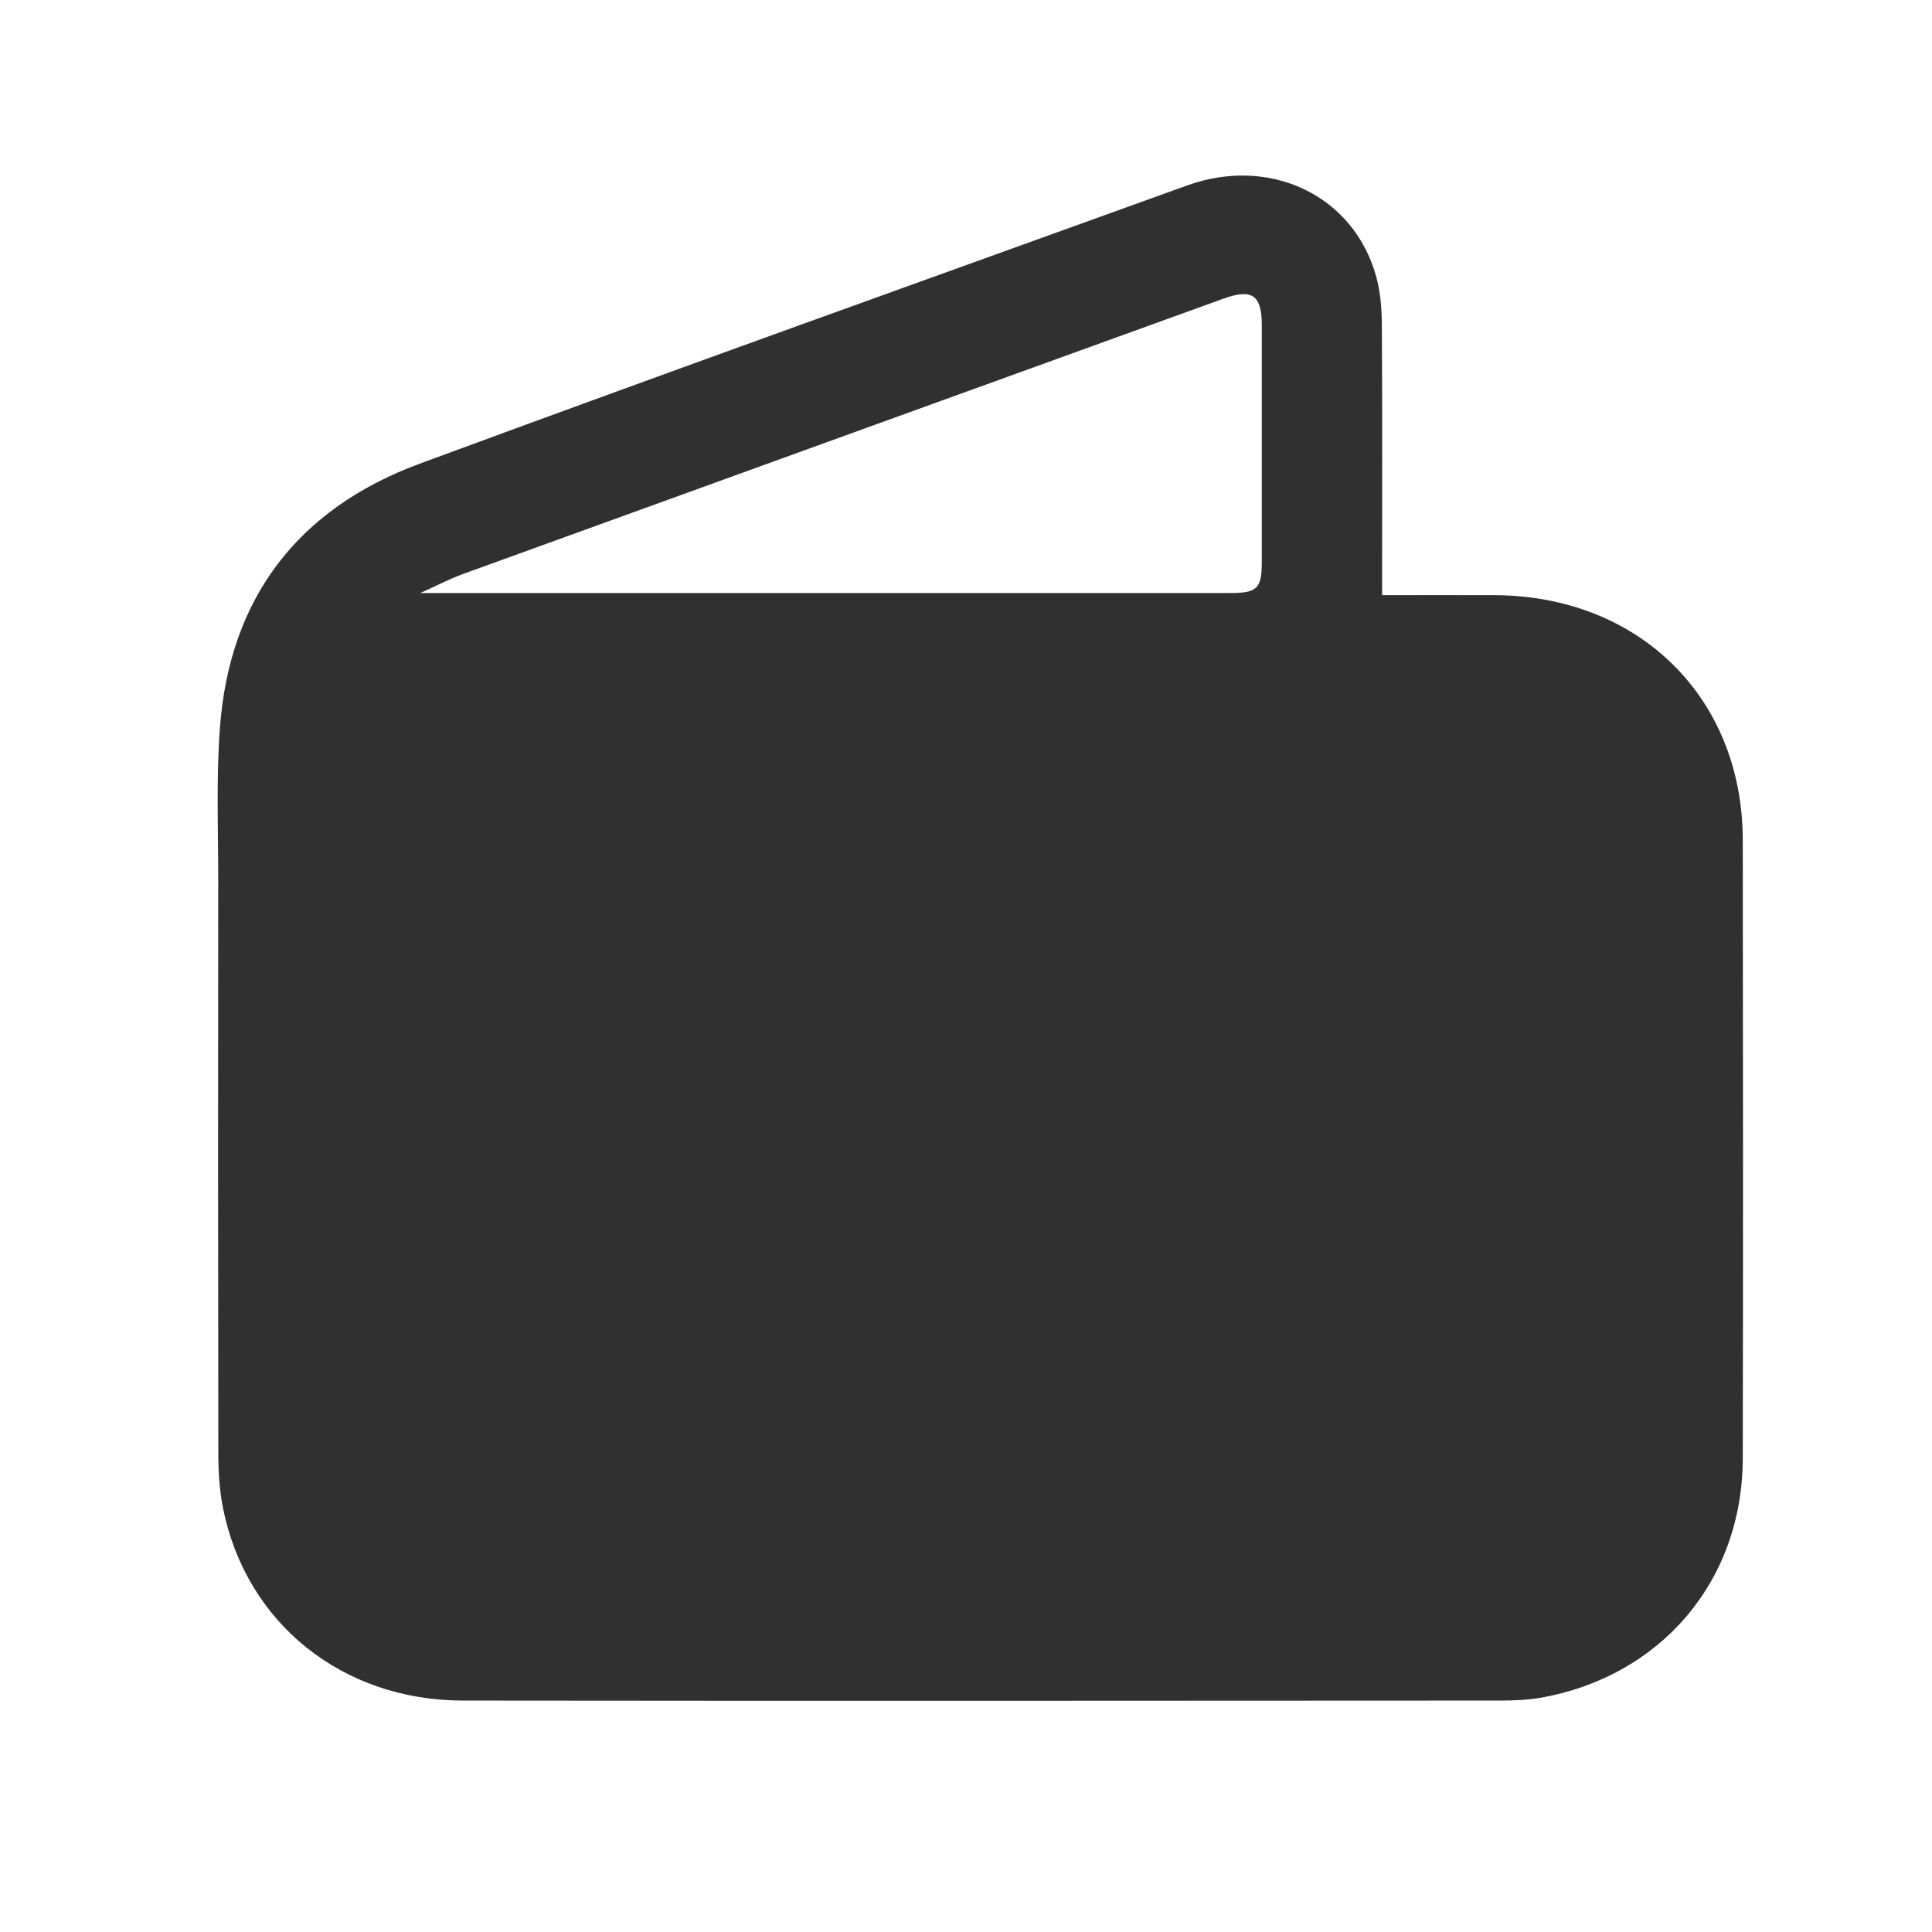 <svg width="19" height="19" viewBox="0 0 19 19" fill="none" xmlns="http://www.w3.org/2000/svg">
<path d="M13.592 5.853C13.967 5.853 14.33 5.852 14.692 5.853C16.116 5.856 17.138 6.859 17.139 8.262C17.142 10.289 17.143 12.317 17.139 14.344C17.136 15.548 16.334 16.49 15.142 16.698C15.009 16.72 14.872 16.724 14.737 16.724C11.342 16.726 7.947 16.728 4.552 16.724C3.367 16.723 2.423 15.965 2.194 14.836C2.157 14.653 2.147 14.462 2.147 14.275C2.144 12.394 2.144 10.512 2.146 8.631C2.146 8.139 2.126 7.646 2.163 7.157C2.256 5.889 2.923 5.006 4.125 4.561C6.636 3.634 9.156 2.733 11.674 1.824C12.492 1.529 13.315 1.924 13.534 2.72C13.577 2.875 13.589 3.043 13.59 3.205C13.595 4.079 13.592 4.952 13.592 5.853ZM4.134 5.832C4.58 5.832 4.986 5.832 5.391 5.832C7.627 5.832 9.863 5.832 12.099 5.832C12.365 5.832 12.409 5.788 12.409 5.524C12.409 4.748 12.409 3.971 12.409 3.194C12.408 2.901 12.313 2.836 12.032 2.937C9.539 3.839 7.046 4.741 4.553 5.645C4.419 5.694 4.29 5.762 4.134 5.832Z" fill="#303030"/>
</svg>

